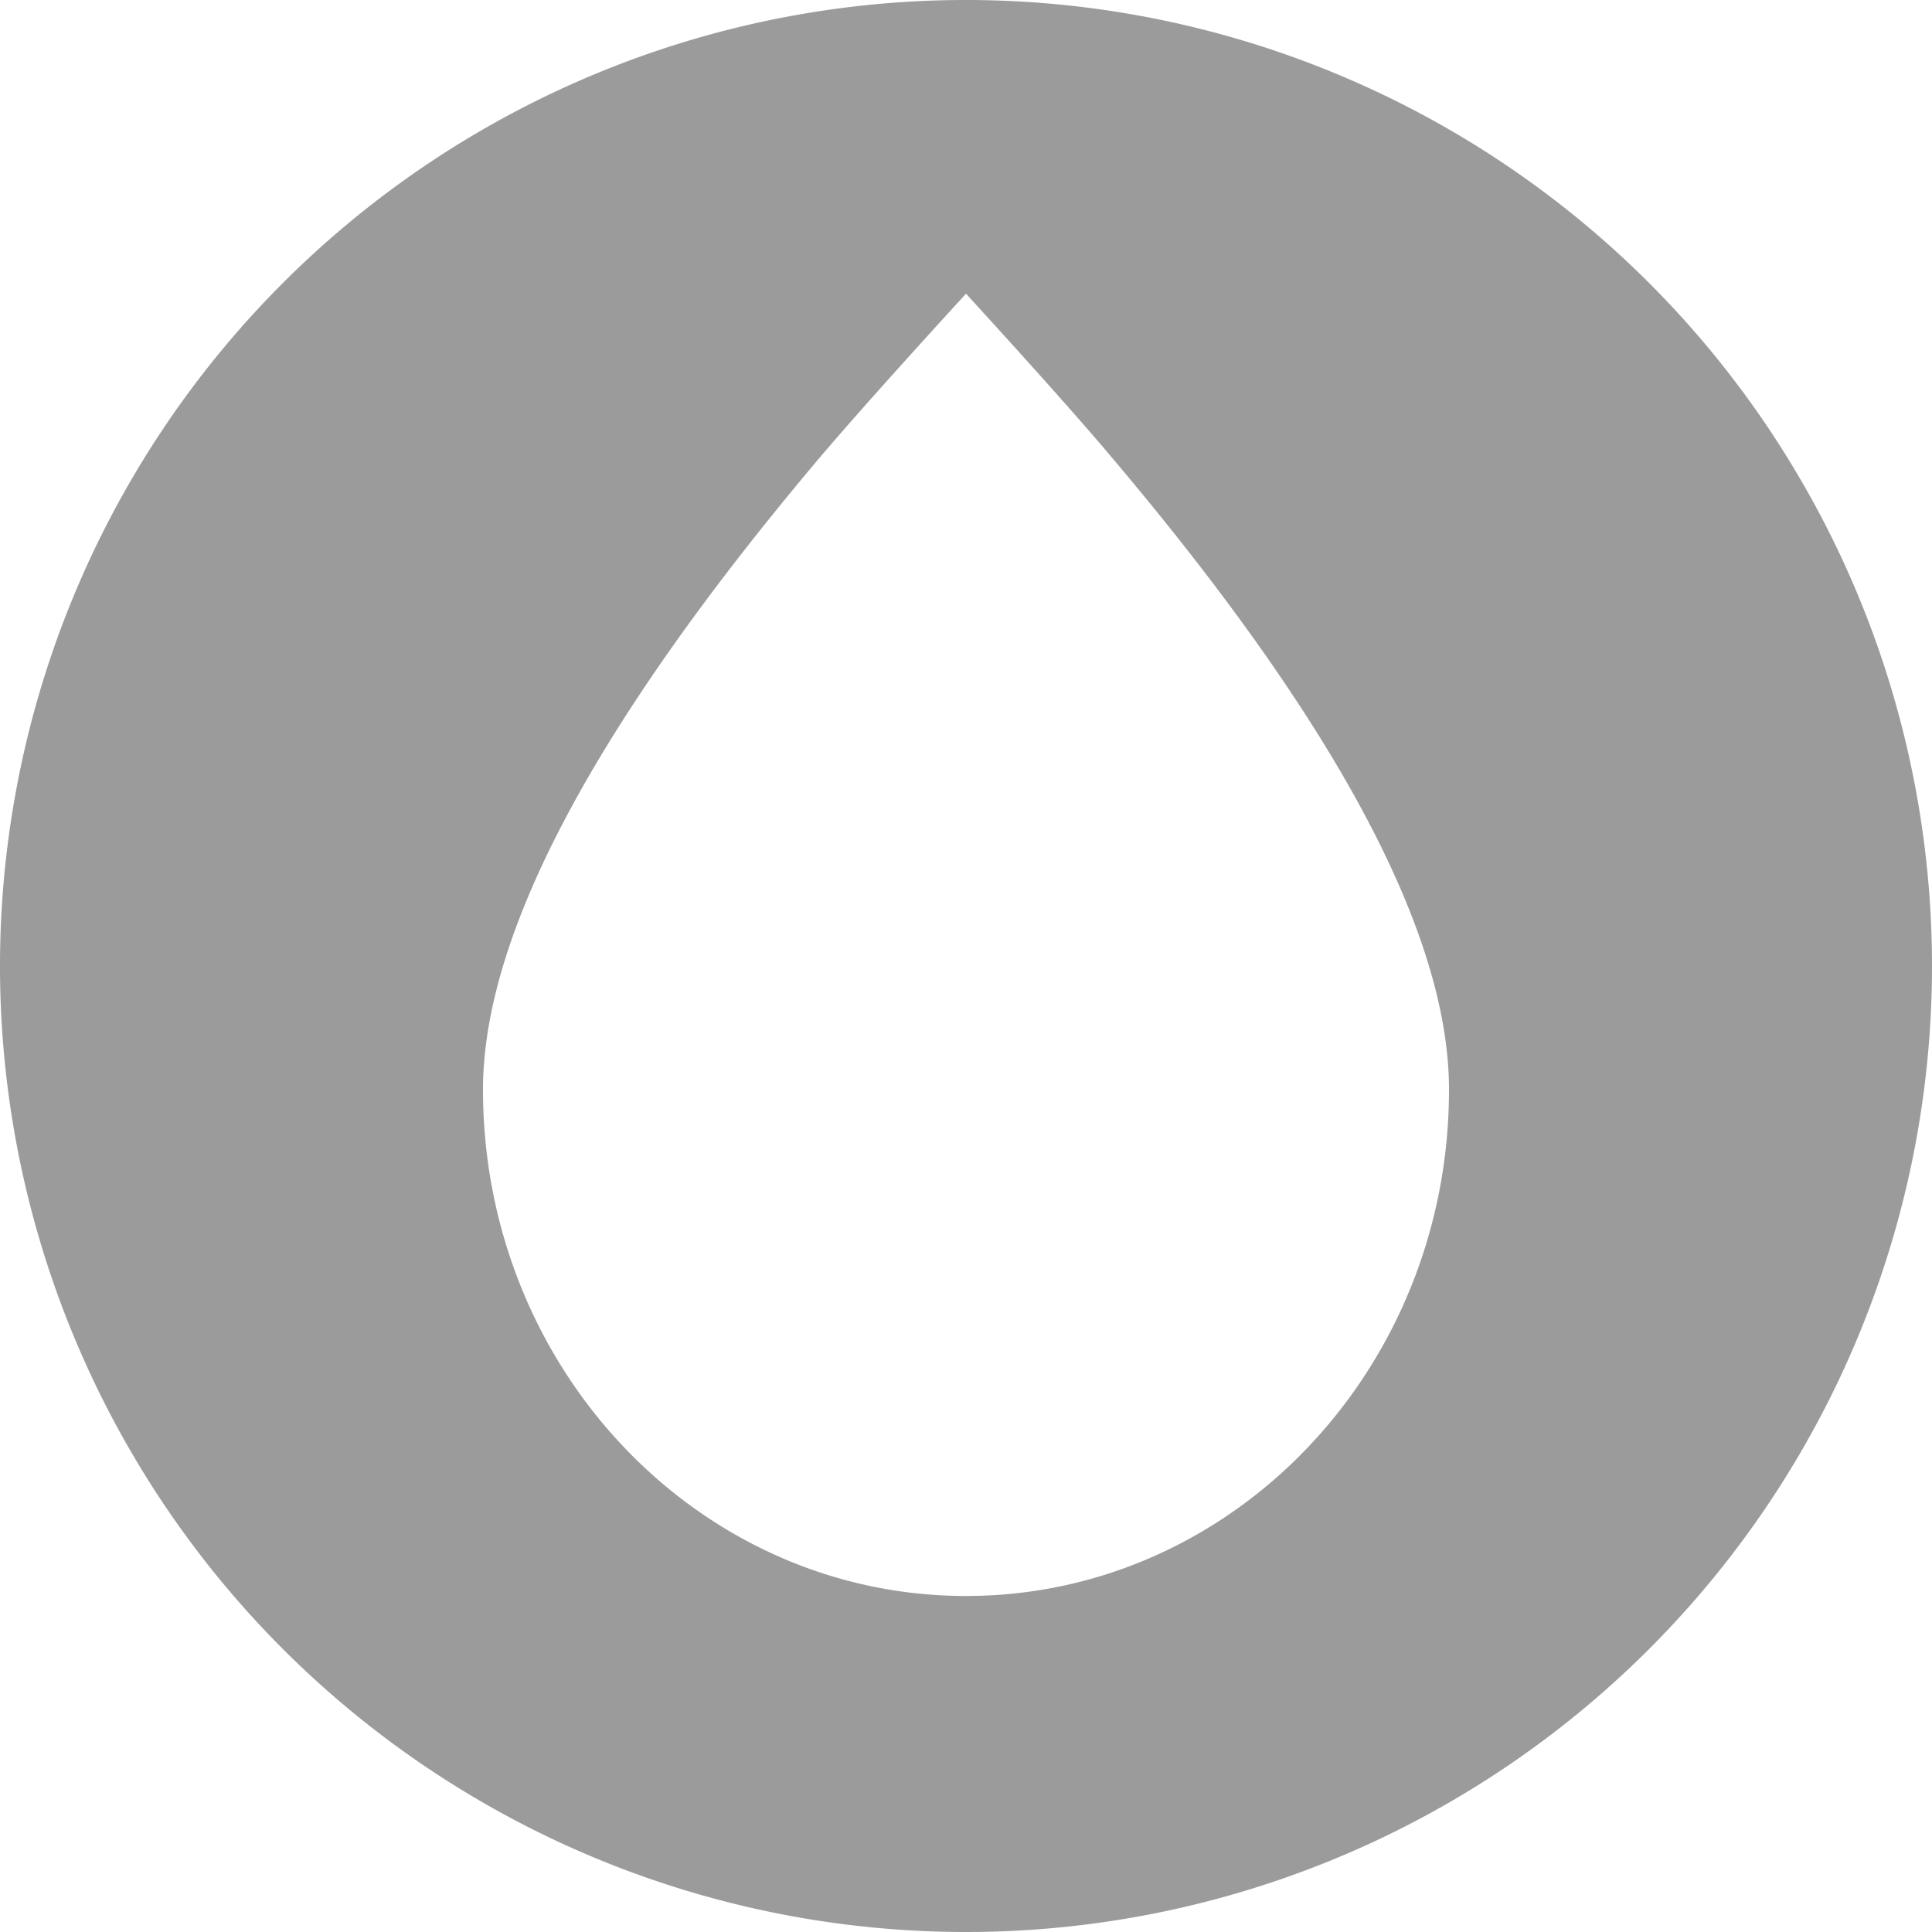 <svg xmlns="http://www.w3.org/2000/svg" viewBox="0 0 250 250"><defs><style>.cls-1{fill:#9b9b9b;}</style></defs><title>Hydro-Gry-250</title><g id="Layer_2" data-name="Layer 2"><g id="Layer_1-2" data-name="Layer 1"><path id="Combined-Shape" class="cls-1" d="M125,250A125,125,0,1,1,250,125,125,125,0,0,1,125,250Zm0-43.48c34.52,0,62.5-29.33,62.5-65.52q0-30.36-44-82.24Q137.89,52.11,125,38q-13.57,14.85-19.45,21.83Q62.5,111,62.5,141C62.5,177.19,90.48,206.52,125,206.52Z"/></g></g></svg>